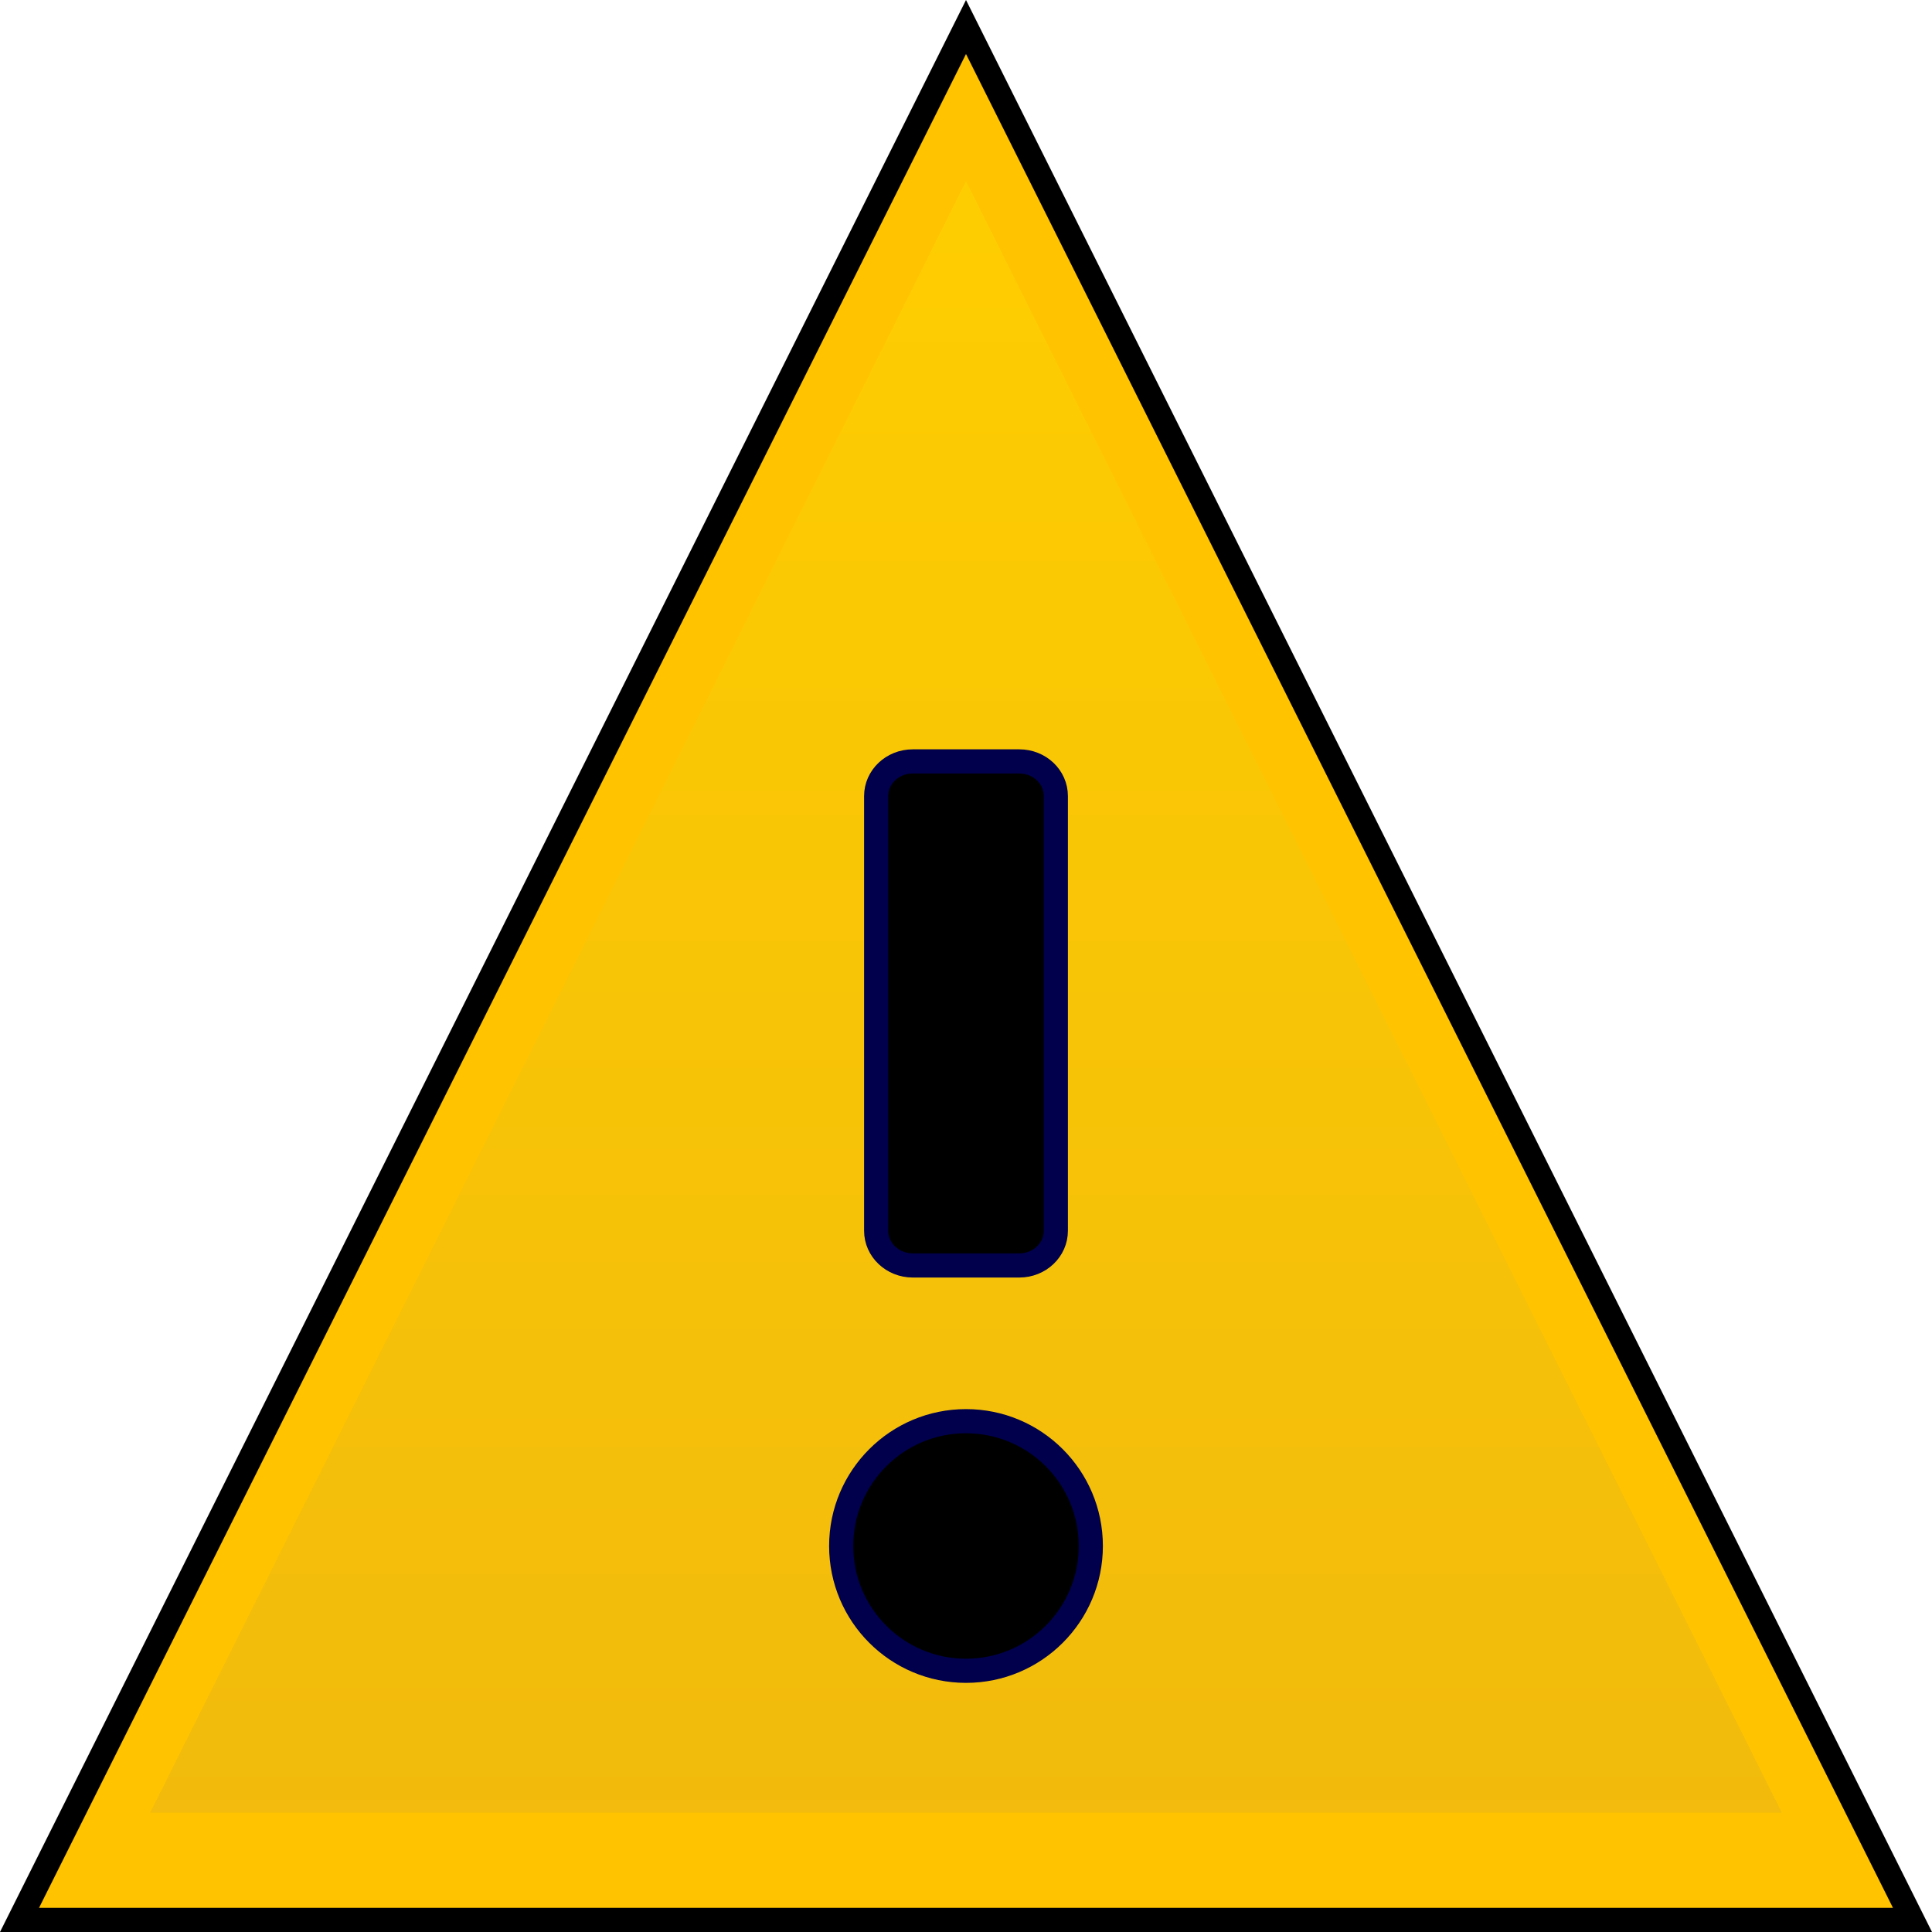 <?xml version="1.0" encoding="utf-8"?>
<!-- Generator: Adobe Illustrator 16.0.0, SVG Export Plug-In . SVG Version: 6.00 Build 0)  -->
<!DOCTYPE svg PUBLIC "-//W3C//DTD SVG 1.1//EN" "http://www.w3.org/Graphics/SVG/1.1/DTD/svg11.dtd">
<svg version="1.1" id="Layer_1" xmlns="http://www.w3.org/2000/svg" xmlns:xlink="http://www.w3.org/1999/xlink" x="0px" y="0px"
	 width="20px" height="20px" viewBox="0 0 20 20" enable-background="new 0 0 20 20" xml:space="preserve">
<g>
	<polygon fill="#FFC300" points="0.202,19.875 10,0.279 19.798,19.875 	"/>
	<path d="M10,0.559l9.596,19.191H0.404L10,0.559 M10,0L0,20h20L10,0L10,0z"/>
</g>
<g>
	<linearGradient id="SVGID_1_" gradientUnits="userSpaceOnUse" x1="10.001" y1="23.499" x2="10.001" y2="1.227">
		<stop  offset="0" style="stop-color:#EEB610"/>
		<stop  offset="1" style="stop-color:#FFCE00"/>
	</linearGradient>
	<polygon fill="url(#SVGID_1_)" points="1.555,18.764 10,1.875 18.445,18.764 	"/>
</g>
<circle stroke="#00004D" stroke-width="0.25" stroke-miterlimit="10" cx="10" cy="16.004" r="1.292"/>
<path stroke="#00004D" stroke-width="0.25" stroke-miterlimit="10" d="M9.07,8.241c0-0.199,0.17-0.359,0.379-0.359h1.103
	c0.209,0,0.378,0.16,0.378,0.359v4.5c0,0.198-0.169,0.359-0.378,0.359H9.449c-0.209,0-0.379-0.161-0.379-0.359V8.241z"/>
</svg>
